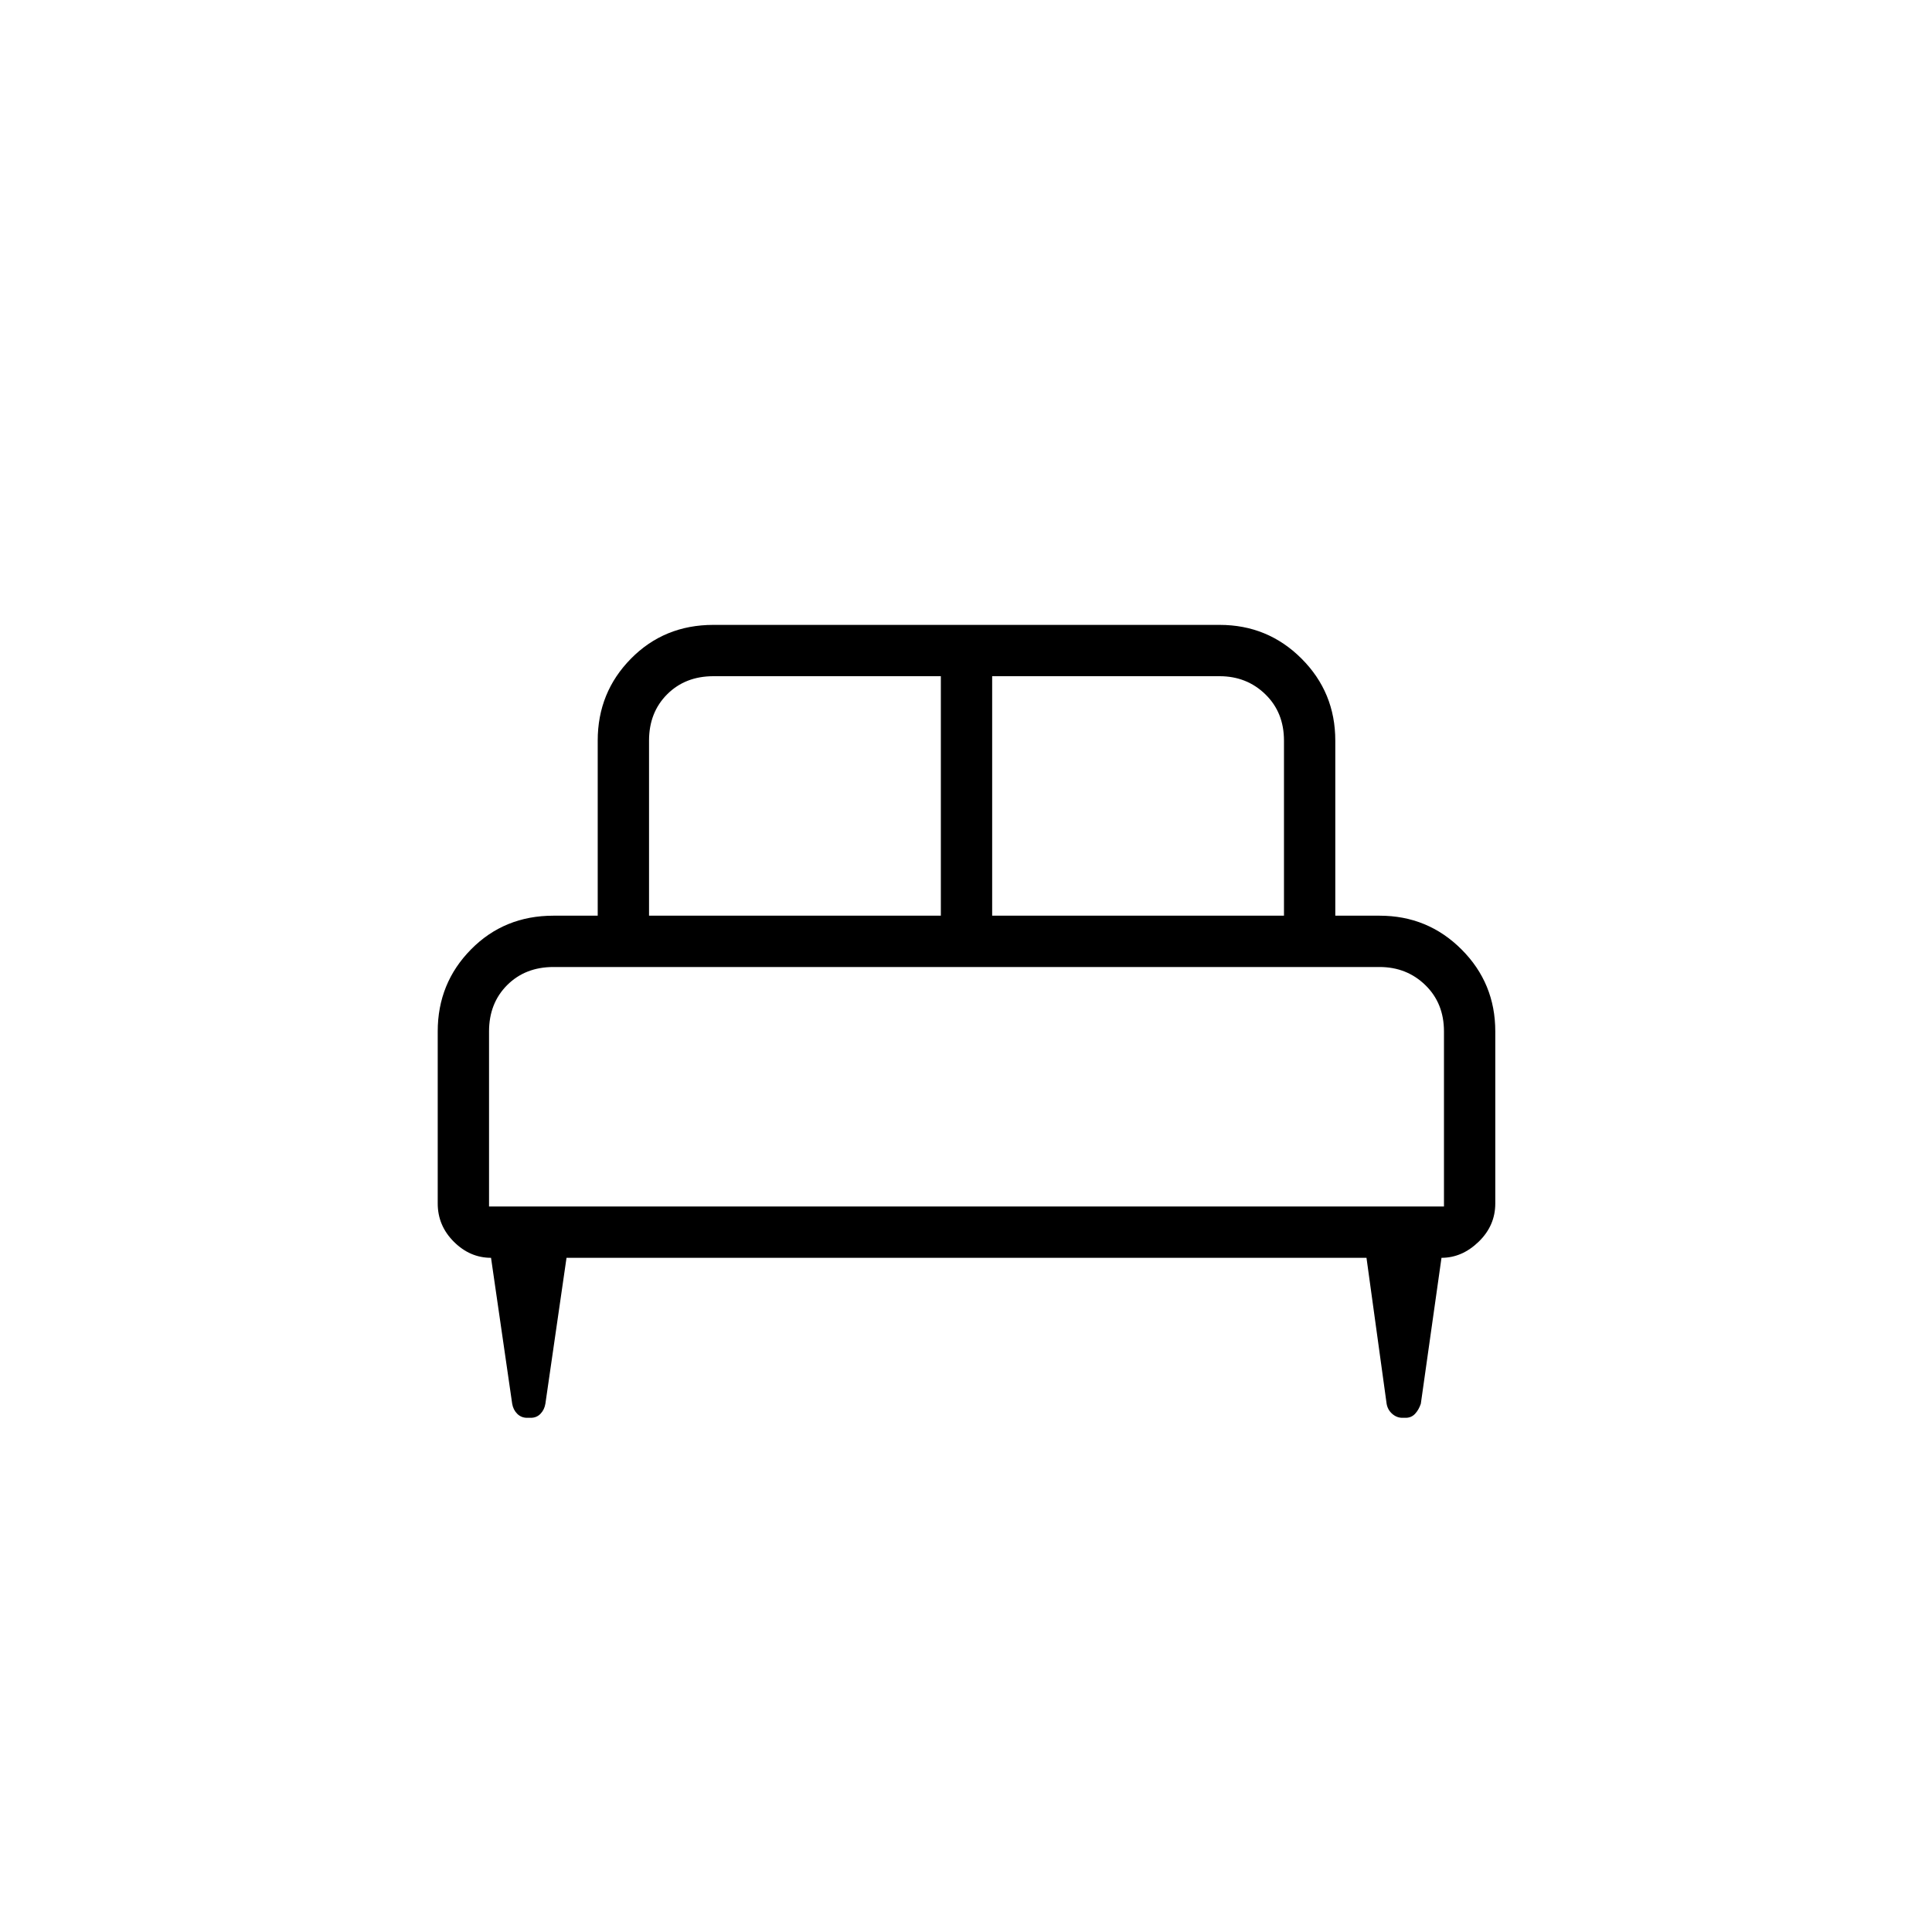 <svg xmlns="http://www.w3.org/2000/svg" height="24" viewBox="0 -960 960 960" width="24"><path d="M217.5-447.5q0-23.96 16.53-40.73Q250.56-505 275-505h22v-87q0-23.97 16.53-40.73 16.53-16.77 40.97-16.77H606q23.97 0 40.73 16.77Q663.5-615.97 663.5-592v87h22q23.97 0 40.73 16.77Q743-471.47 743-447.5v85.5q0 11-8.25 19t-18.48 8L706-262.5q-1 3-2.85 5-1.86 2-4.68 2h-1.65q-2.82 0-5.07-2-2.25-2-2.75-5L679-335H281.5L271-262.5q-.5 3-2.43 5-1.92 2-4.83 2h-1.83q-2.91 0-4.91-2t-2.5-5L243.99-335q-10.49 0-18.49-8-8-8-8-19v-85.5ZM493-505h145v-87q0-14-9.25-23T606-624H493v119Zm-170.5 0h145v-119h-113q-14 0-23 9t-9 23v87ZM243-360.5h474.5v-87q0-14-9.25-23t-22.75-9H275q-14 0-23 9t-9 23v87Zm474.5 0H243h474.5Z"/></svg>